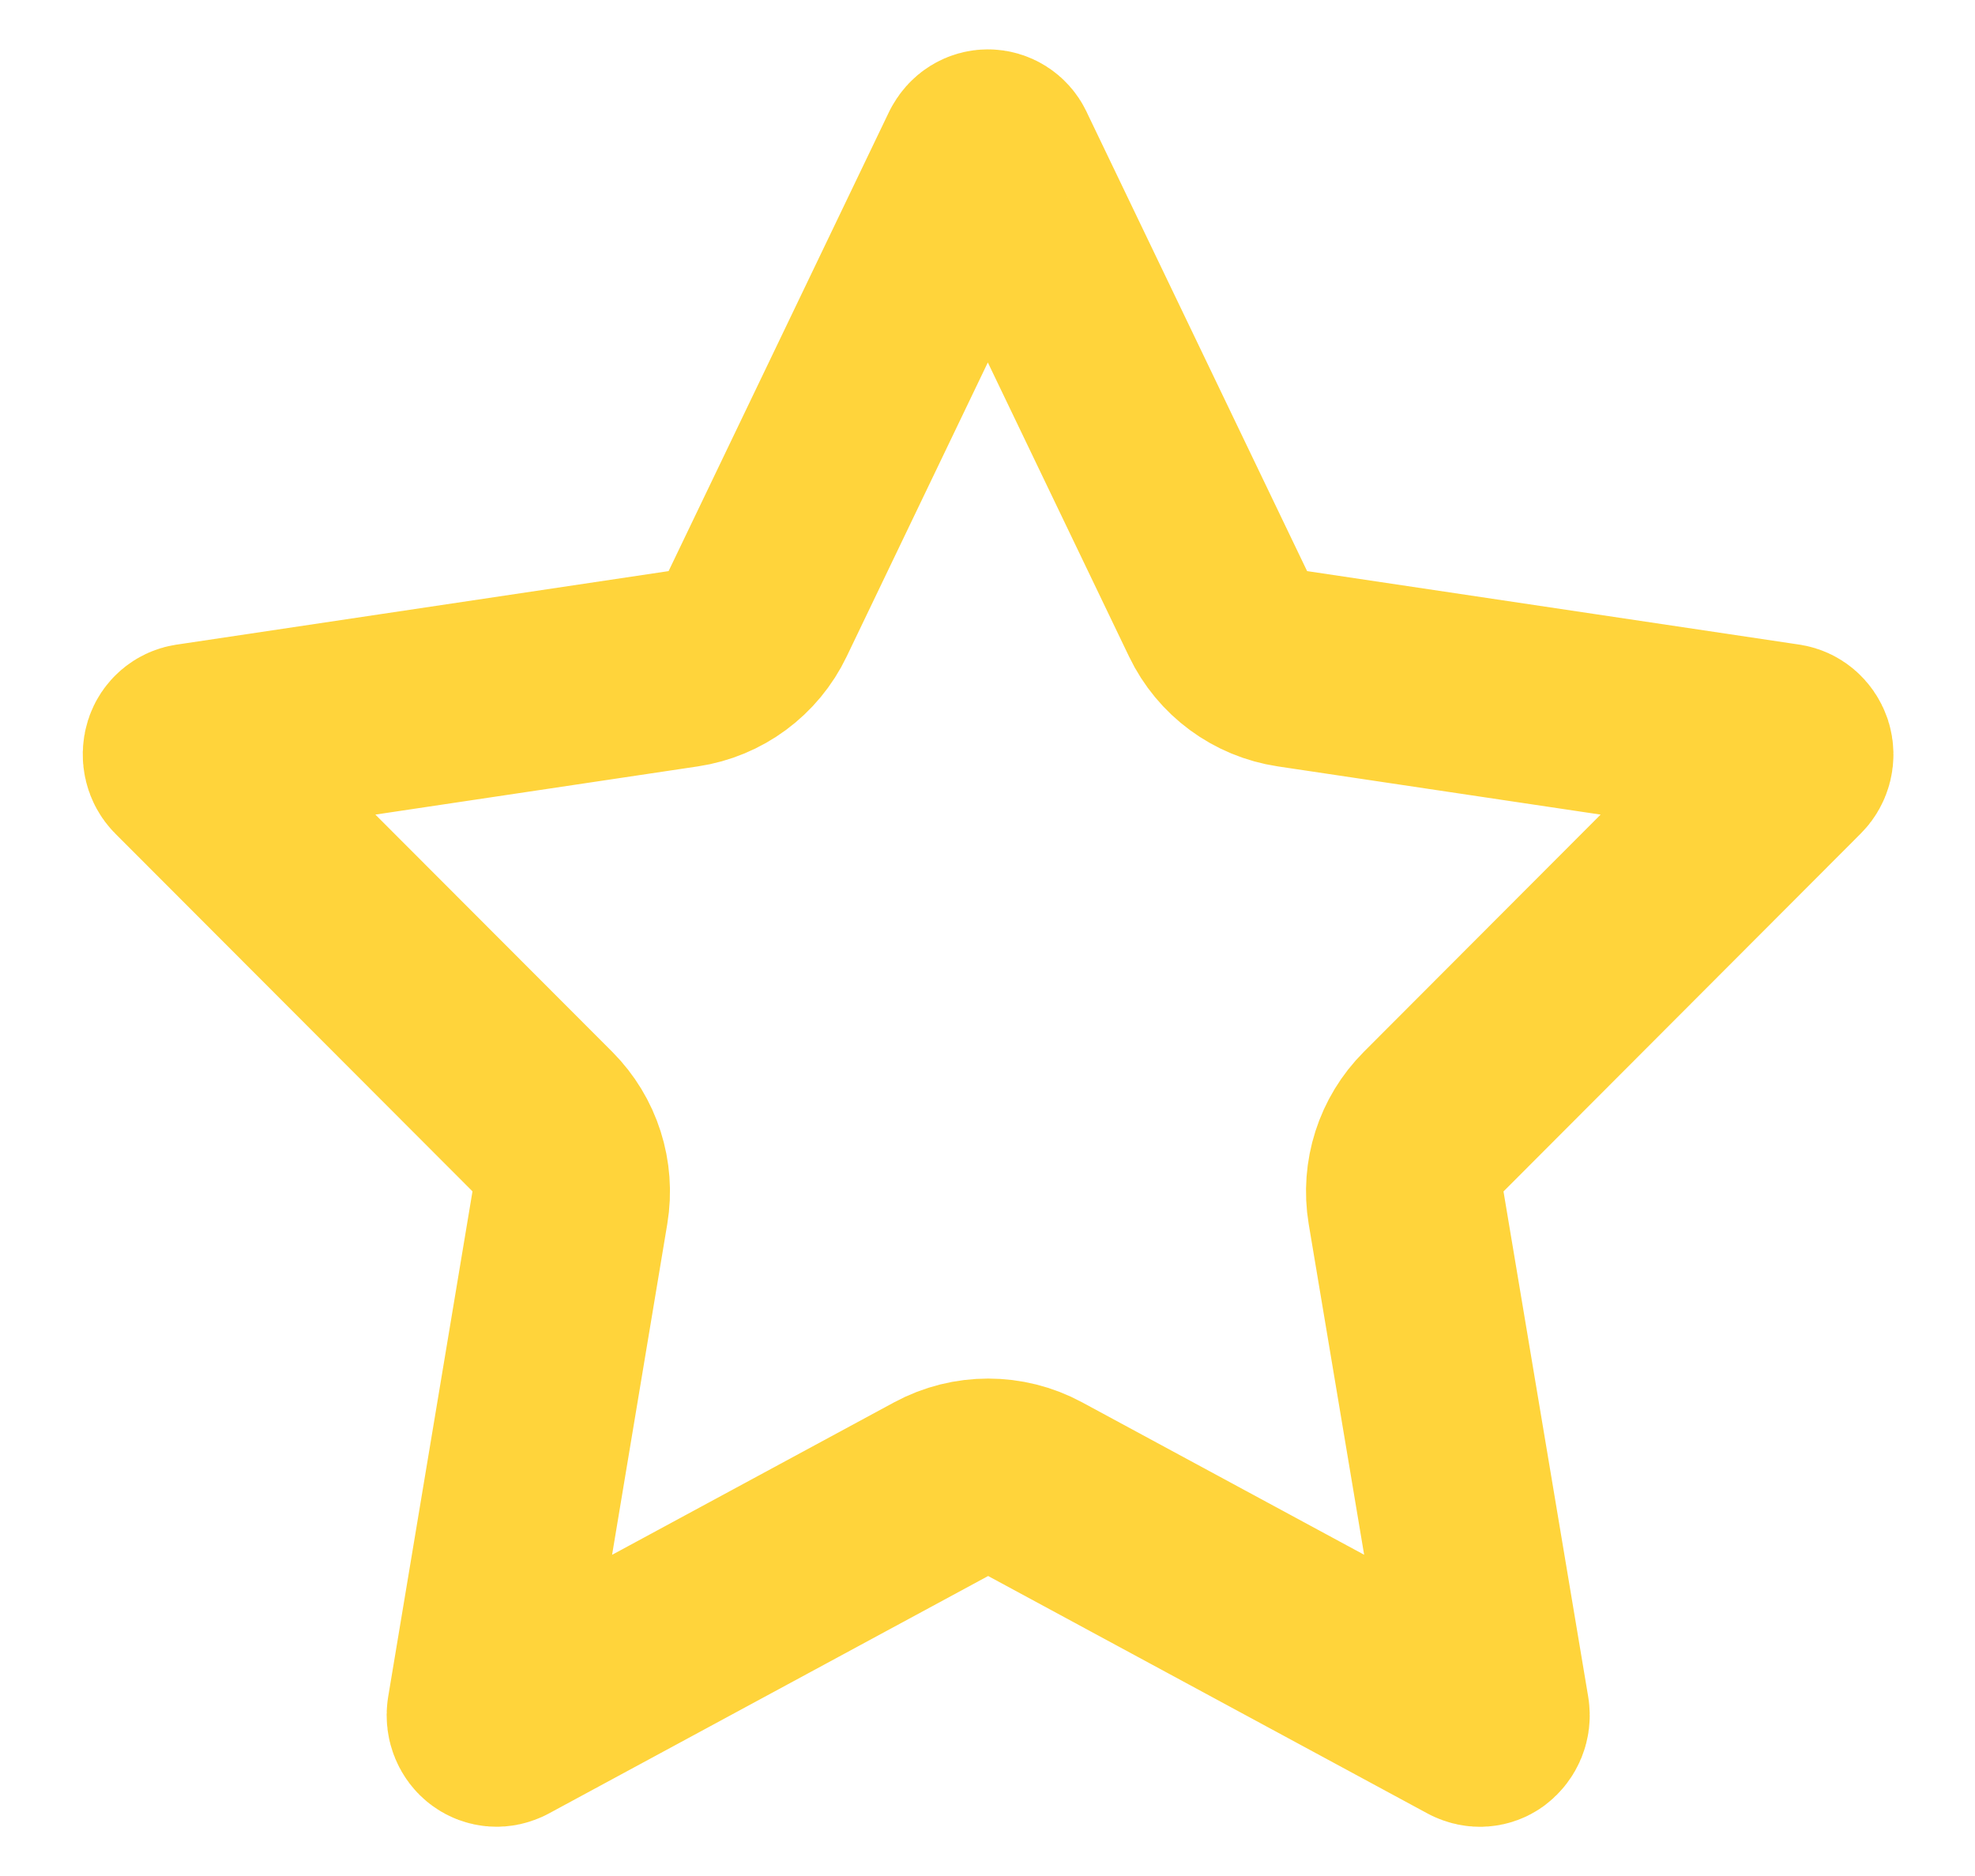 <svg width="20" height="19" viewBox="0 0 20 19" fill="none" xmlns="http://www.w3.org/2000/svg">
<g clip-path="url(#clip0_126_169)">
<path d="M10.101 1.563L10.102 1.566L12.335 6.217C12.478 6.516 12.761 6.724 13.088 6.773L18.076 7.518C18.076 7.518 18.076 7.518 18.076 7.518C18.111 7.524 18.15 7.55 18.168 7.602C18.183 7.649 18.169 7.702 18.136 7.735L18.136 7.735L14.518 11.36C14.29 11.588 14.186 11.913 14.239 12.232L15.097 17.351C15.097 17.351 15.097 17.352 15.097 17.352C15.105 17.402 15.084 17.453 15.043 17.484C15.016 17.503 14.976 17.51 14.934 17.488C14.934 17.488 14.934 17.488 14.933 17.488L10.482 15.082C10.186 14.922 9.828 14.922 9.531 15.082L5.081 17.488C5.08 17.488 5.08 17.488 5.08 17.488C5.043 17.508 5 17.505 4.966 17.48C4.933 17.456 4.909 17.406 4.917 17.352C4.917 17.351 4.917 17.351 4.917 17.351L5.771 12.231C5.824 11.913 5.72 11.588 5.493 11.36L1.874 7.735L1.874 7.735C1.846 7.707 1.827 7.652 1.845 7.595C1.858 7.554 1.894 7.524 1.934 7.518C1.935 7.518 1.935 7.518 1.935 7.518L6.919 6.773C7.247 6.724 7.529 6.516 7.672 6.217L9.903 1.569C9.903 1.569 9.904 1.568 9.904 1.568C9.928 1.519 9.969 1.5 10.004 1.5C10.043 1.5 10.082 1.523 10.101 1.563Z" stroke="#FFD43B" stroke-width="2" stroke-linejoin="round"/>
</g>
<defs>
<clipPath id="clip0_126_169">
<rect width="20" height="18" fill="white" transform="translate(0 0.5)"/>
</clipPath>
</defs>
</svg>
